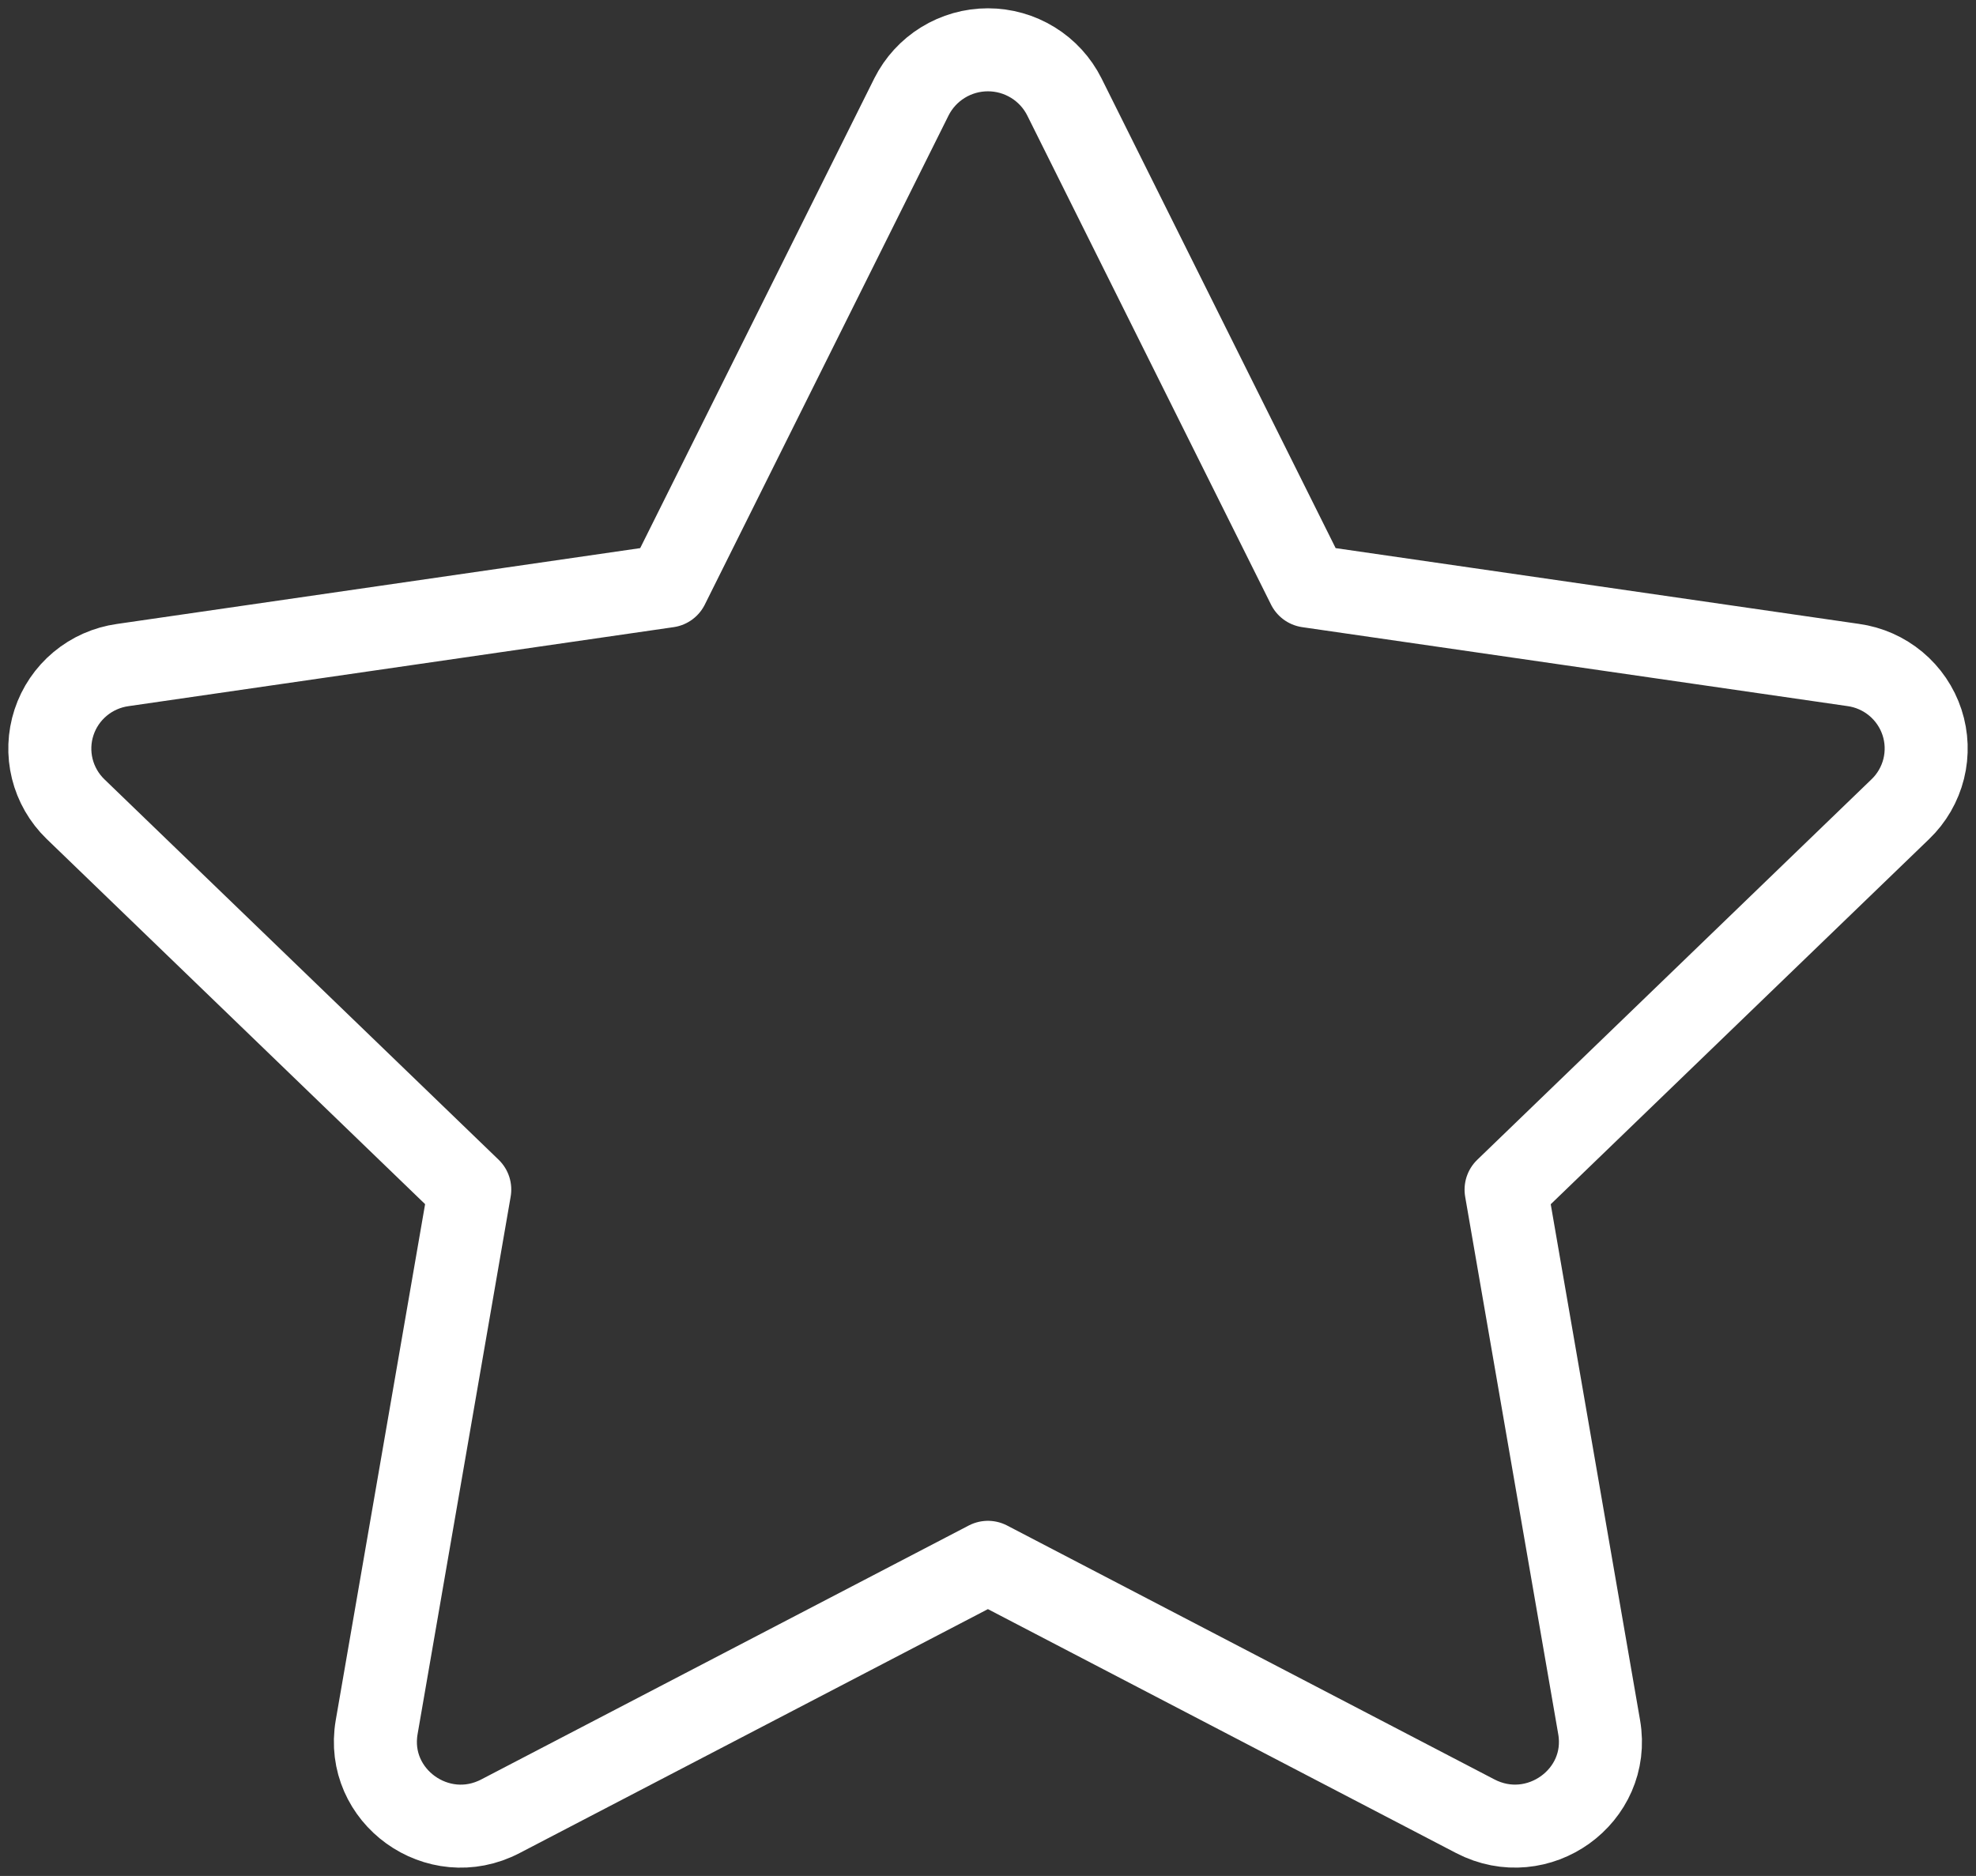 <svg width="119" height="113" viewBox="0 0 119 113" fill="none" xmlns="http://www.w3.org/2000/svg">
<rect x="0" y="0" width="119" height="113" fill="#333333" stroke="none"/>
<path d="M40.208 35.303L54.889 5.838C55.317 4.985 55.974 4.268 56.788 3.767C57.601 3.266 58.538 3 59.495 3C60.451 3 61.389 3.266 62.202 3.767C63.016 4.268 63.673 4.985 64.1 5.838L78.782 35.303L111.603 40.056C112.55 40.186 113.44 40.58 114.173 41.191C114.906 41.802 115.452 42.606 115.749 43.512C116.045 44.417 116.08 45.388 115.85 46.312C115.619 47.236 115.133 48.078 114.445 48.739L90.7 71.66L96.306 104.042C97.023 108.198 92.615 111.363 88.846 109.403L59.495 94.108L30.138 109.403C26.374 111.368 21.966 108.198 22.684 104.036L28.29 71.654L4.544 48.734C3.861 48.071 3.377 47.231 3.148 46.308C2.92 45.386 2.956 44.418 3.252 43.514C3.548 42.611 4.092 41.808 4.823 41.198C5.554 40.587 6.443 40.194 7.387 40.061L40.208 35.303Z" stroke="white" stroke-width="5" stroke-linecap="round" stroke-linejoin="round"/>
</svg>
